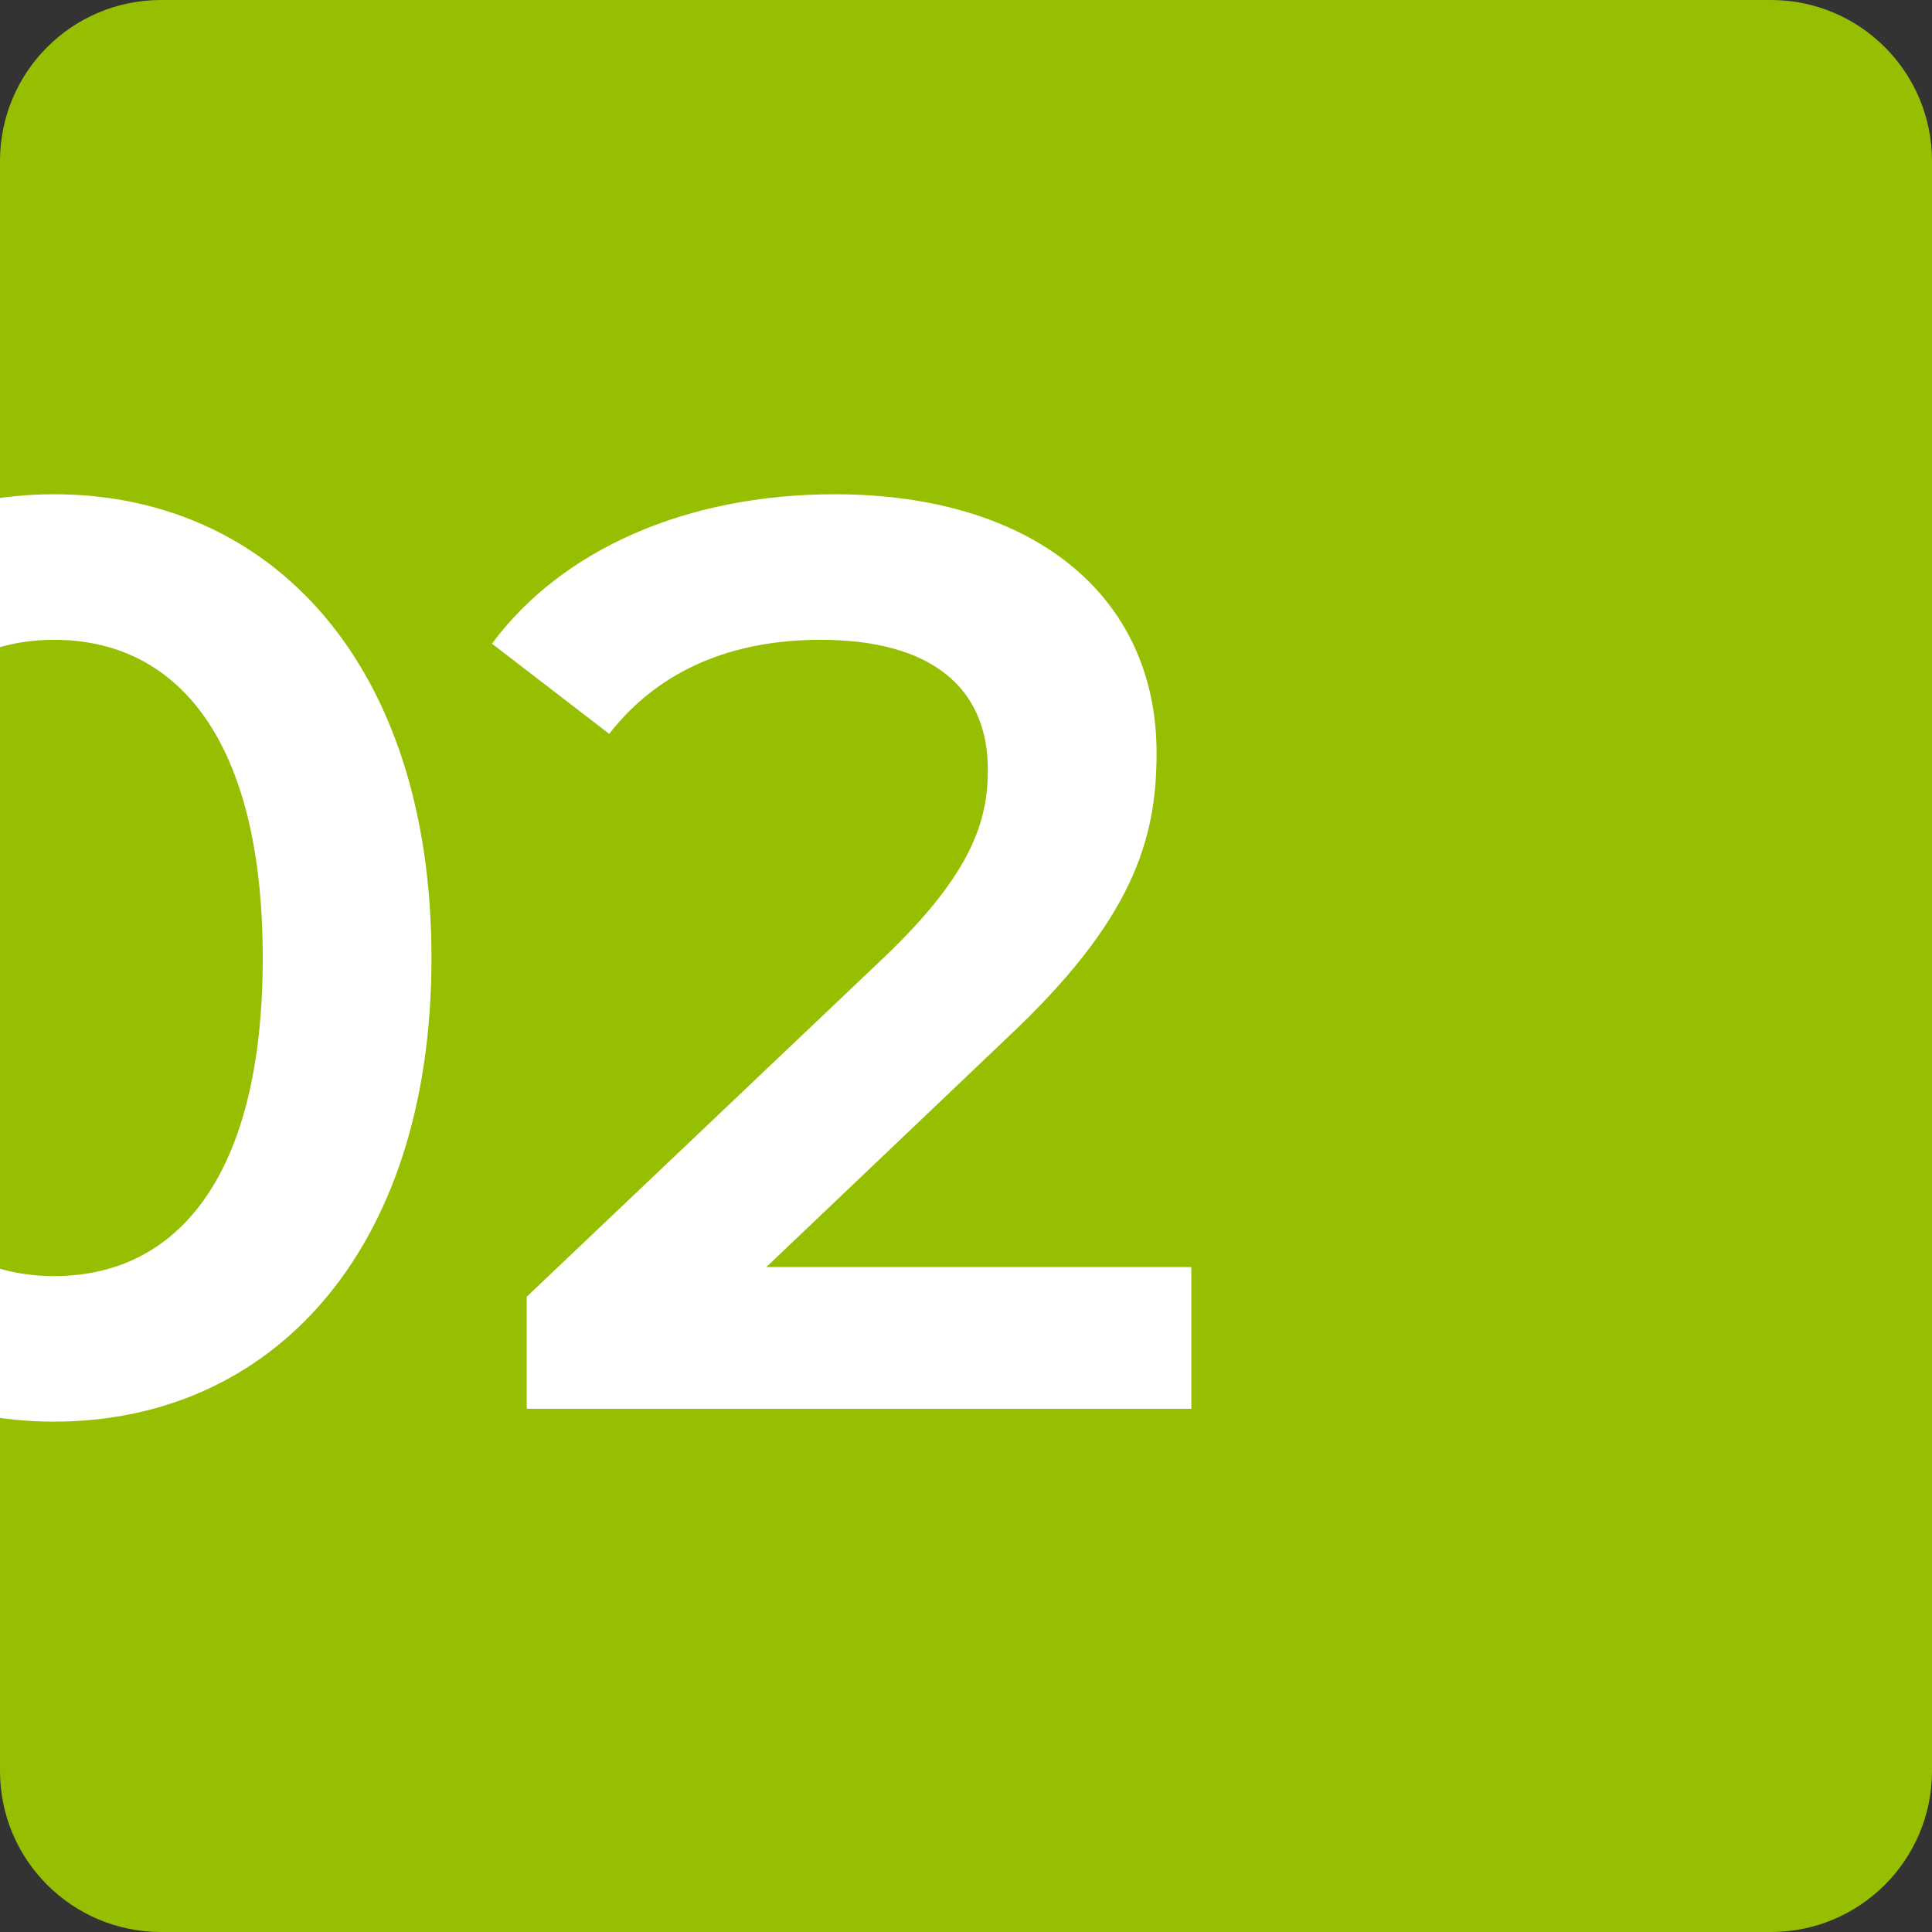 <svg width="48" height="48" viewBox="0 0 48 48" fill="none" xmlns="http://www.w3.org/2000/svg">
<rect x="0" y="0" width="48" height="48" fill="#333333" stroke="none"/>
<path d="M0 4C0 1.791 1.791 0 4 0H44C46.209 0 48 1.791 48 4V44C48 46.209 46.209 48 44 48H4C1.791 48 0 46.209 0 44V4Z" fill="#96BF02"/>
<path d="M1.344 35.32C6.688 35.32 10.72 31.16 10.72 23.8C10.72 16.44 6.688 12.28 1.344 12.28C-3.968 12.28 -8 16.44 -8 23.8C-8 31.16 -3.968 35.32 1.344 35.32ZM1.344 31.704C-1.696 31.704 -3.808 29.208 -3.808 23.8C-3.808 18.392 -1.696 15.896 1.344 15.896C4.416 15.896 6.528 18.392 6.528 23.8C6.528 29.208 4.416 31.704 1.344 31.704Z" fill="white"/>
<path d="M19.039 31.48L25.023 25.784C28.127 22.872 28.735 20.888 28.735 18.712C28.735 14.744 25.599 12.28 20.735 12.28C17.055 12.28 13.951 13.656 12.223 15.992L15.135 18.232C16.383 16.632 18.207 15.896 20.383 15.896C23.135 15.896 24.543 17.08 24.543 19.128C24.543 20.376 24.159 21.688 21.983 23.768L13.087 32.216V35H29.599V31.48H19.039Z" fill="white"/>
</svg>
